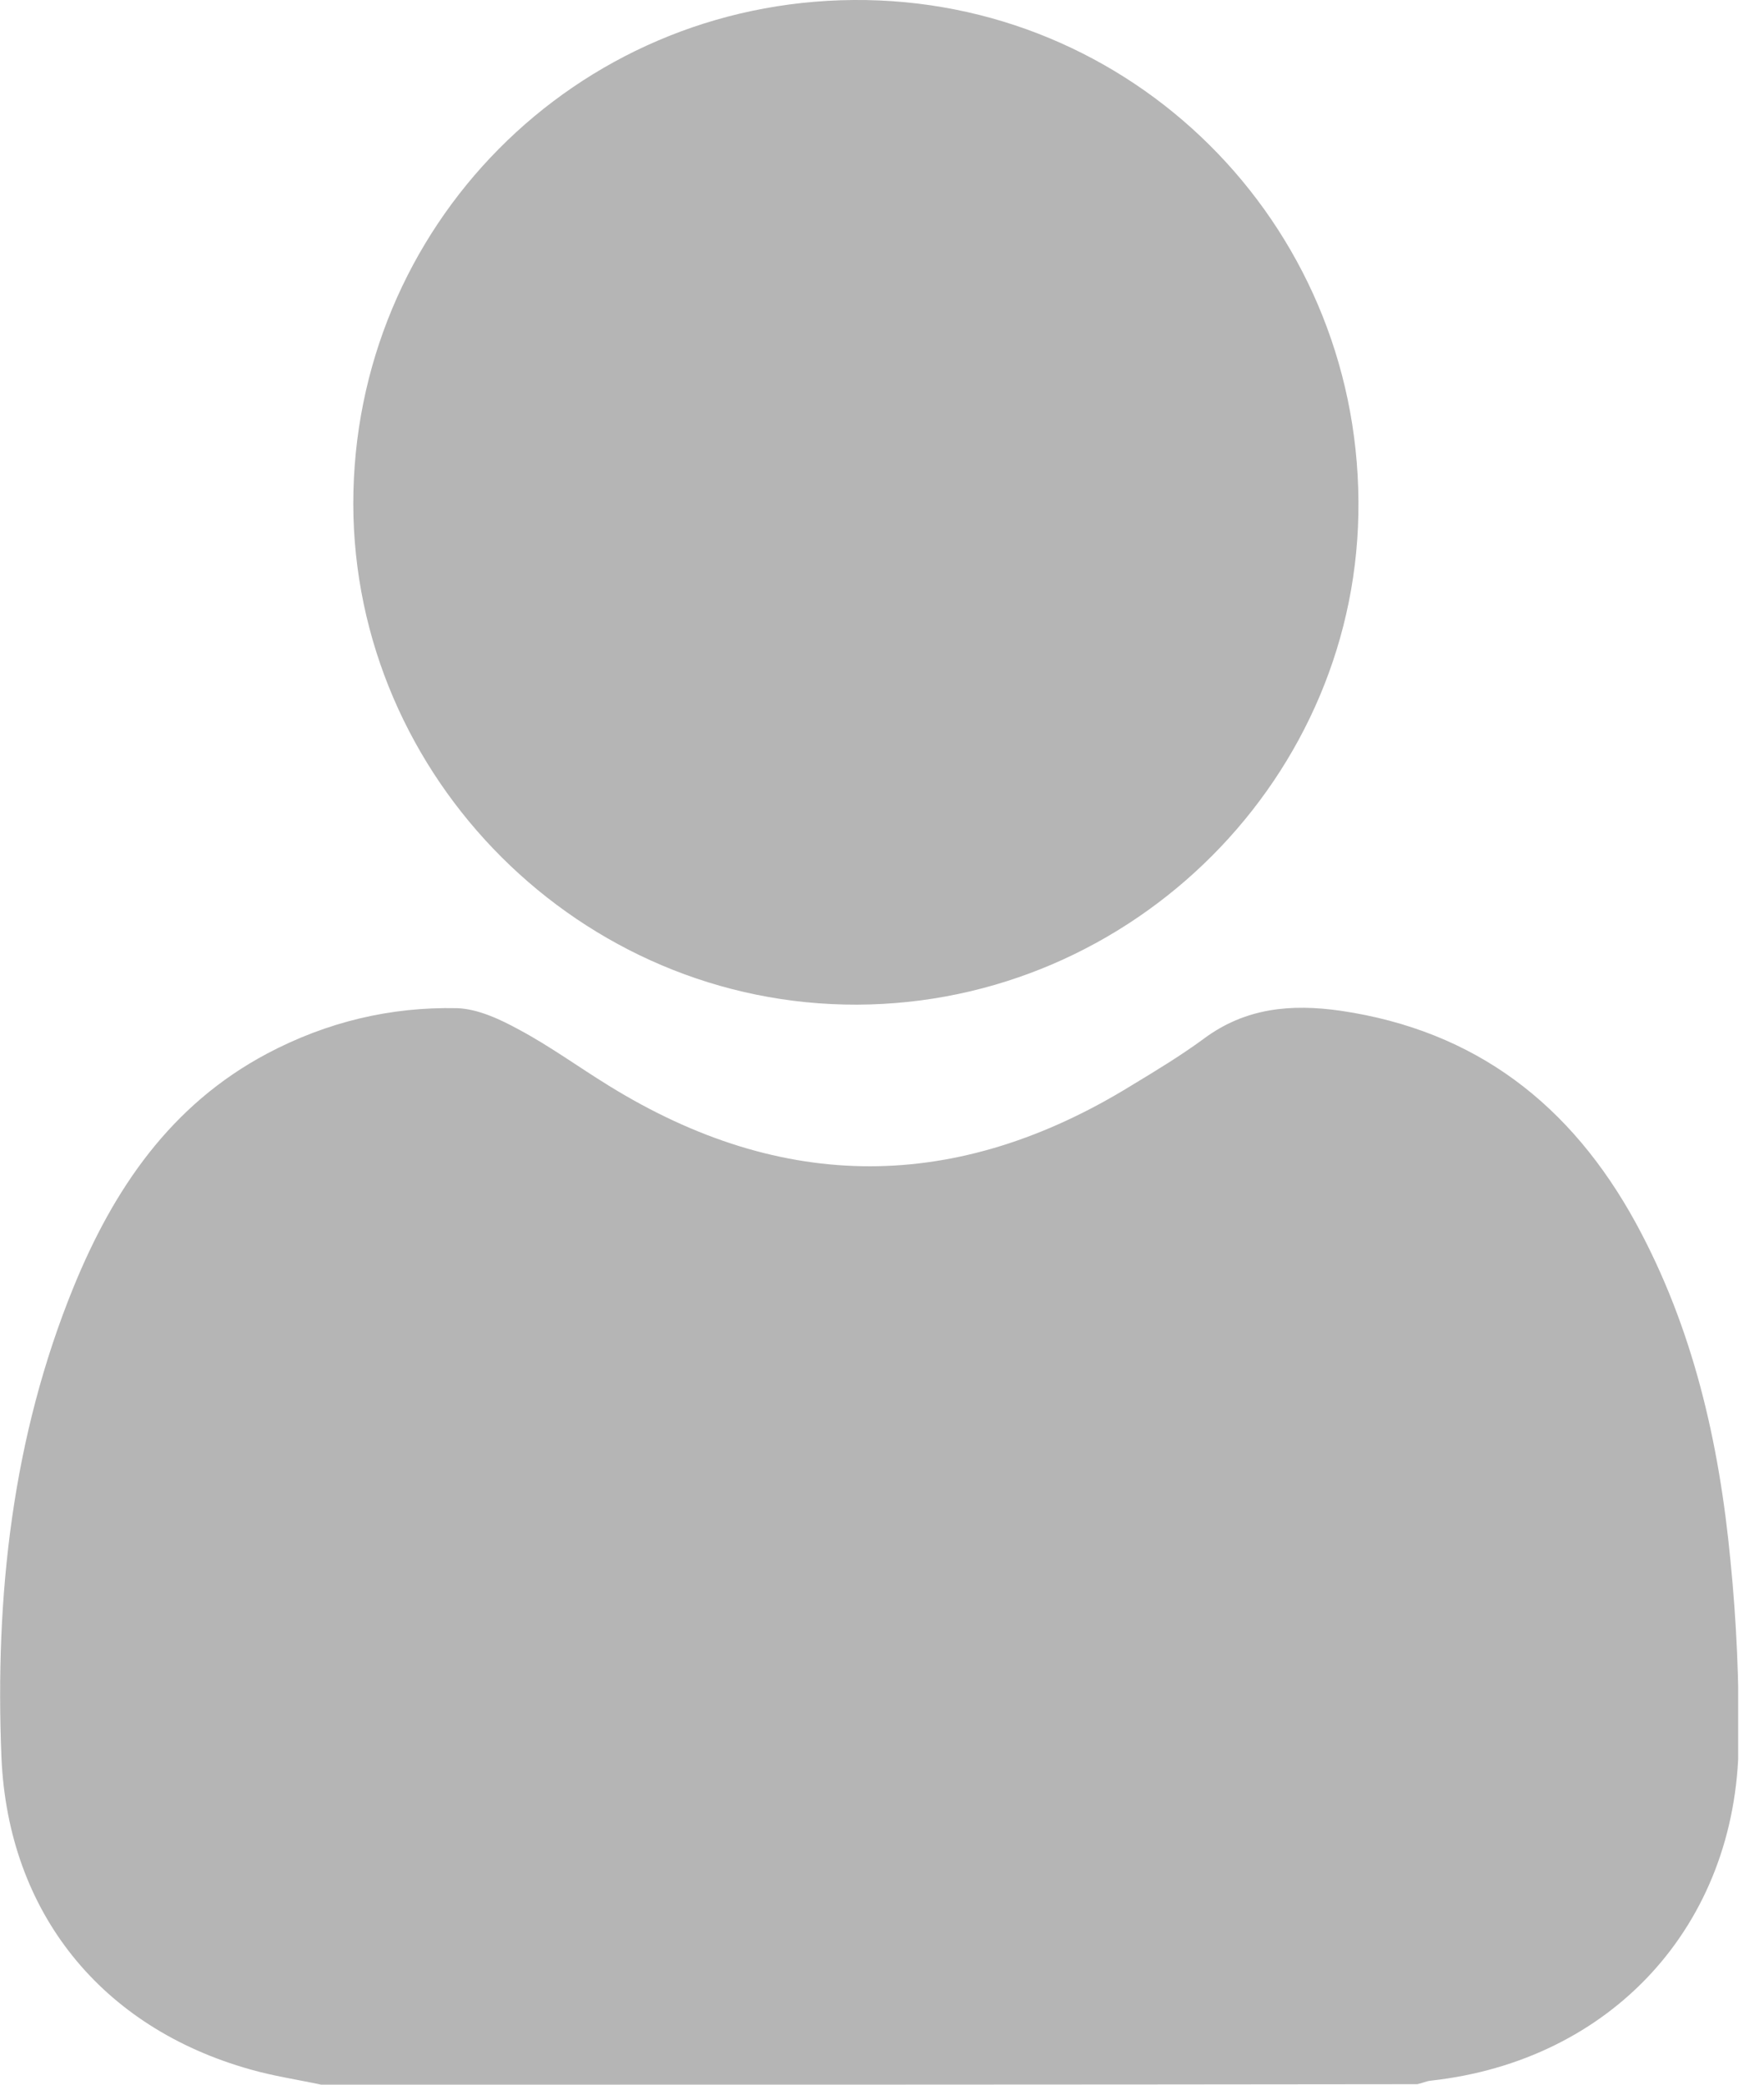 <svg width="11" height="13" viewBox="0 0 11 13" fill="none" xmlns="http://www.w3.org/2000/svg">
<g clip-path="url(#clip0_1104_6108)">
<path d="M2.003 13C1.853 12.968 1.704 12.946 1.561 12.905C0.635 12.645 0.051 11.93 0.009 10.959C-0.032 9.953 0.076 8.963 0.46 8.023C0.708 7.417 1.063 6.89 1.666 6.57C2.038 6.373 2.434 6.278 2.85 6.287C2.98 6.291 3.12 6.357 3.237 6.421C3.431 6.525 3.609 6.655 3.796 6.77C4.884 7.443 5.97 7.439 7.059 6.767C7.211 6.675 7.363 6.583 7.506 6.478C7.766 6.284 8.052 6.259 8.36 6.303C9.204 6.427 9.798 6.89 10.201 7.627C10.559 8.284 10.721 8.998 10.791 9.734C10.829 10.112 10.845 10.493 10.842 10.873C10.829 12.007 10.048 12.851 8.922 12.975C8.893 12.978 8.868 12.991 8.839 12.997C6.557 13 4.281 13 2.003 13Z" fill="#B5B5B5"/>
<path d="M8.471 3.126C8.484 4.84 7.068 6.259 5.345 6.265C3.621 6.271 2.206 4.85 2.203 3.142C2.203 1.416 3.583 0.013 5.323 2.48413e-05C7.055 -0.013 8.461 1.384 8.471 3.126Z" fill="#B5B5B5"/>
</g>
<defs>
<clipPath id="clip0_1104_6108">
<rect width="10.839" height="13" fill="white"/>
</clipPath>
</defs>
</svg>
